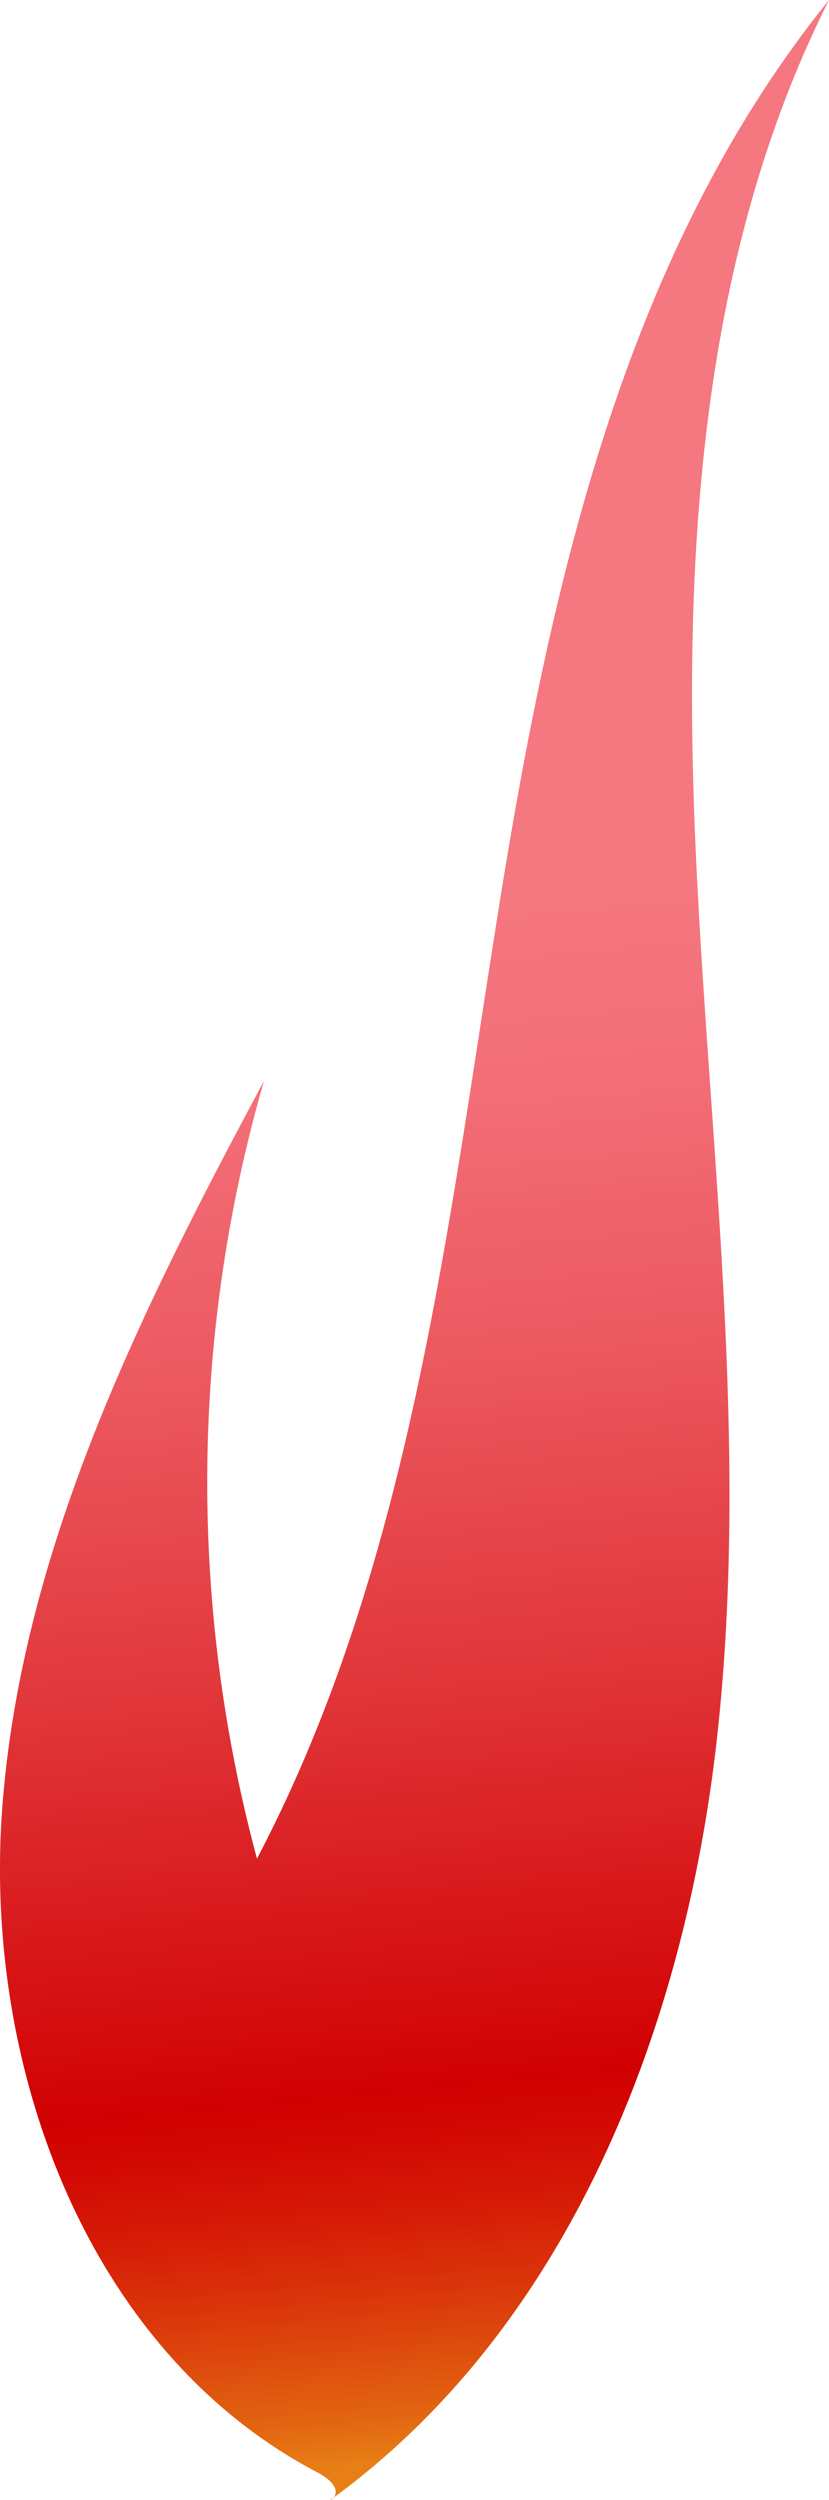 <svg xmlns="http://www.w3.org/2000/svg" xmlns:xlink="http://www.w3.org/1999/xlink" viewBox="0 0 64.52 194.35"><defs><style>.cls-1{fill:url(#linear-gradient);}</style><linearGradient id="linear-gradient" x1="31.95" y1="70.99" x2="43.45" y2="190.1" gradientUnits="userSpaceOnUse"><stop offset="0" stop-color="#f57780"/><stop offset="0.11" stop-color="#f36f78"/><stop offset="0.28" stop-color="#ec5a61"/><stop offset="0.49" stop-color="#e1373b"/><stop offset="0.73" stop-color="#d30708"/><stop offset="0.76" stop-color="#d10102"/><stop offset="0.79" stop-color="#d20803"/><stop offset="0.84" stop-color="#d61b06"/><stop offset="0.9" stop-color="#db3a0b"/><stop offset="0.97" stop-color="#e26511"/><stop offset="1" stop-color="#e77f15"/></linearGradient></defs><g id="Layer_2" data-name="Layer 2"><g id="Petals"><path class="cls-1" d="M24.58,192.15C6.75,182.73-1.34,160.6.18,140.5S11,101.81,20.54,84.05A112.5,112.5,0,0,0,20,144.5C31.82,122,34.76,96,38.77,70.89S48.52,19.78,64.52,0C54.27,20.37,53.11,44.07,54.18,66.85s4.15,45.63,1.62,68.3S44.18,181,25.72,194.35C25.91,194.35,27,193.4,24.58,192.15Z"/></g></g></svg>